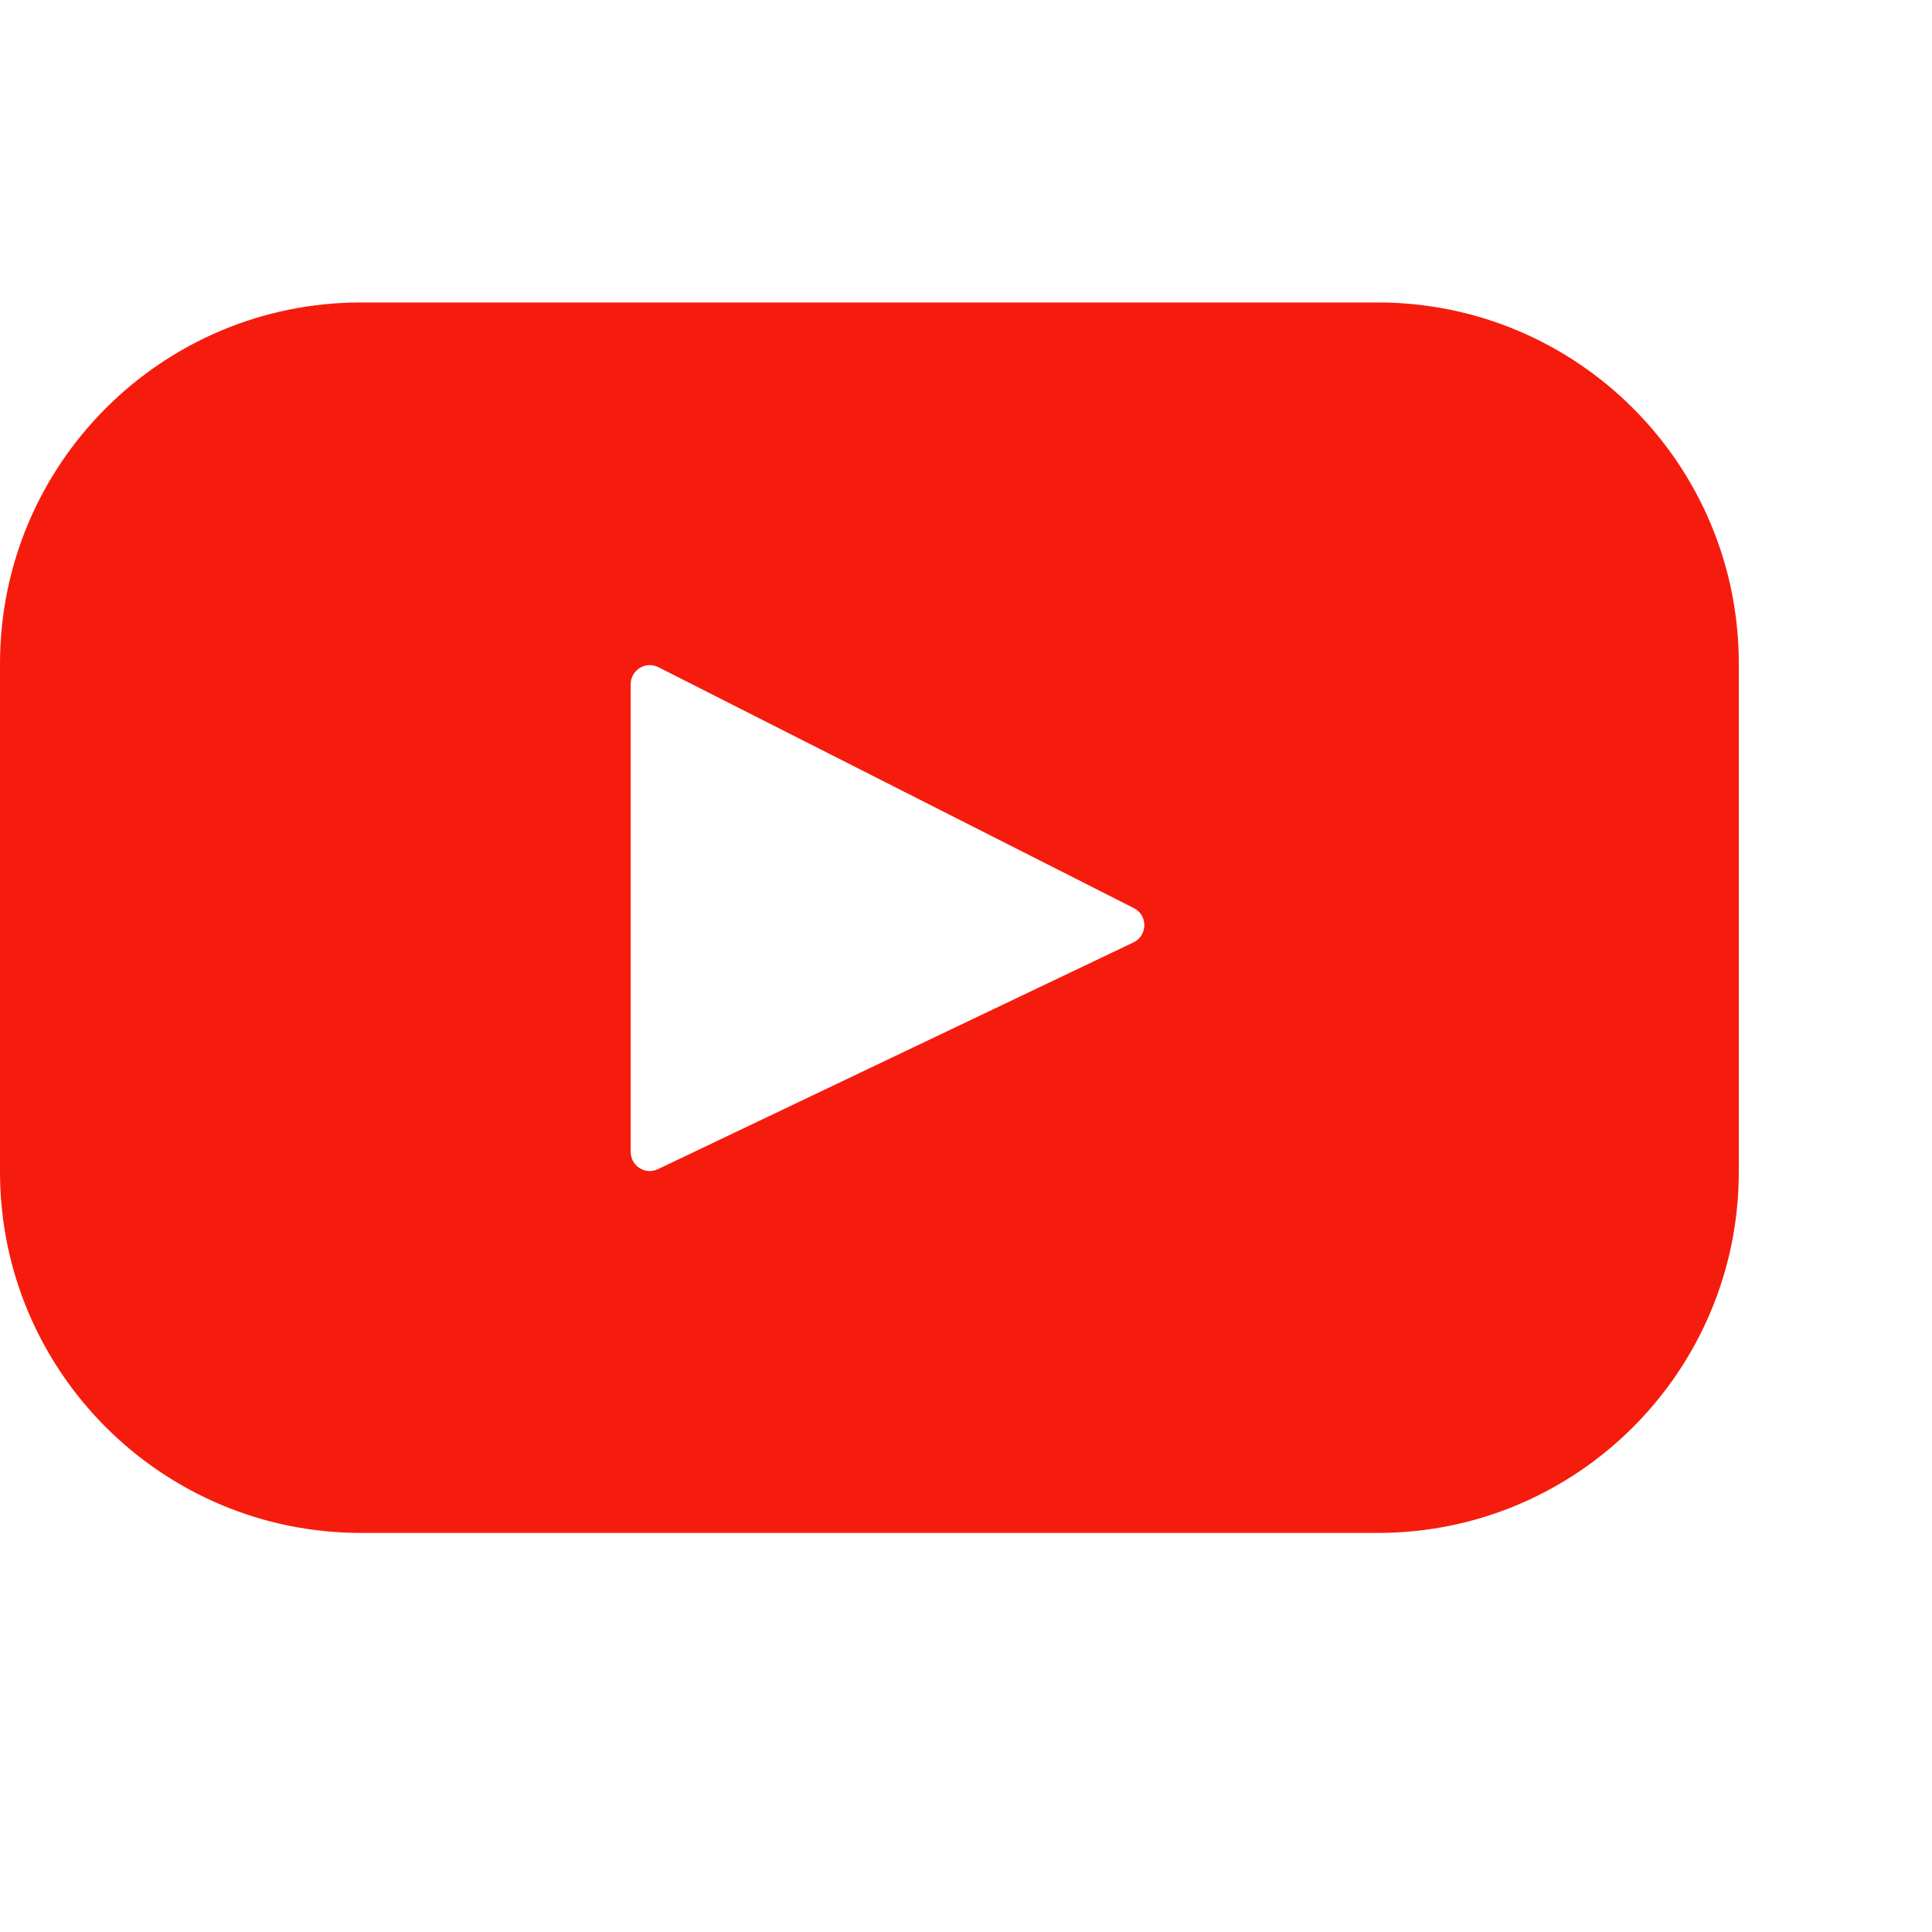 <svg xmlns="http://www.w3.org/2000/svg" fill="#FF3B3B" height="20px" viewBox="0 0 20 15" width="20px" aria-label="youtube" class="" name="youtube"><path d="M14.262 0.631H3.738C1.674 0.631 0 2.305 0 4.37V9.63C0 11.695 1.674 13.369 3.738 13.369H14.262C16.326 13.369 18 11.695 18 9.63V4.37C18 2.305 16.326 0.631 14.262 0.631ZM11.733 7.256L6.811 9.603C6.68 9.666 6.529 9.57 6.529 9.425V4.583C6.529 4.436 6.684 4.34 6.816 4.407L11.738 6.901C11.884 6.975 11.882 7.185 11.733 7.256Z" fill="#F61C0D"></path></svg>